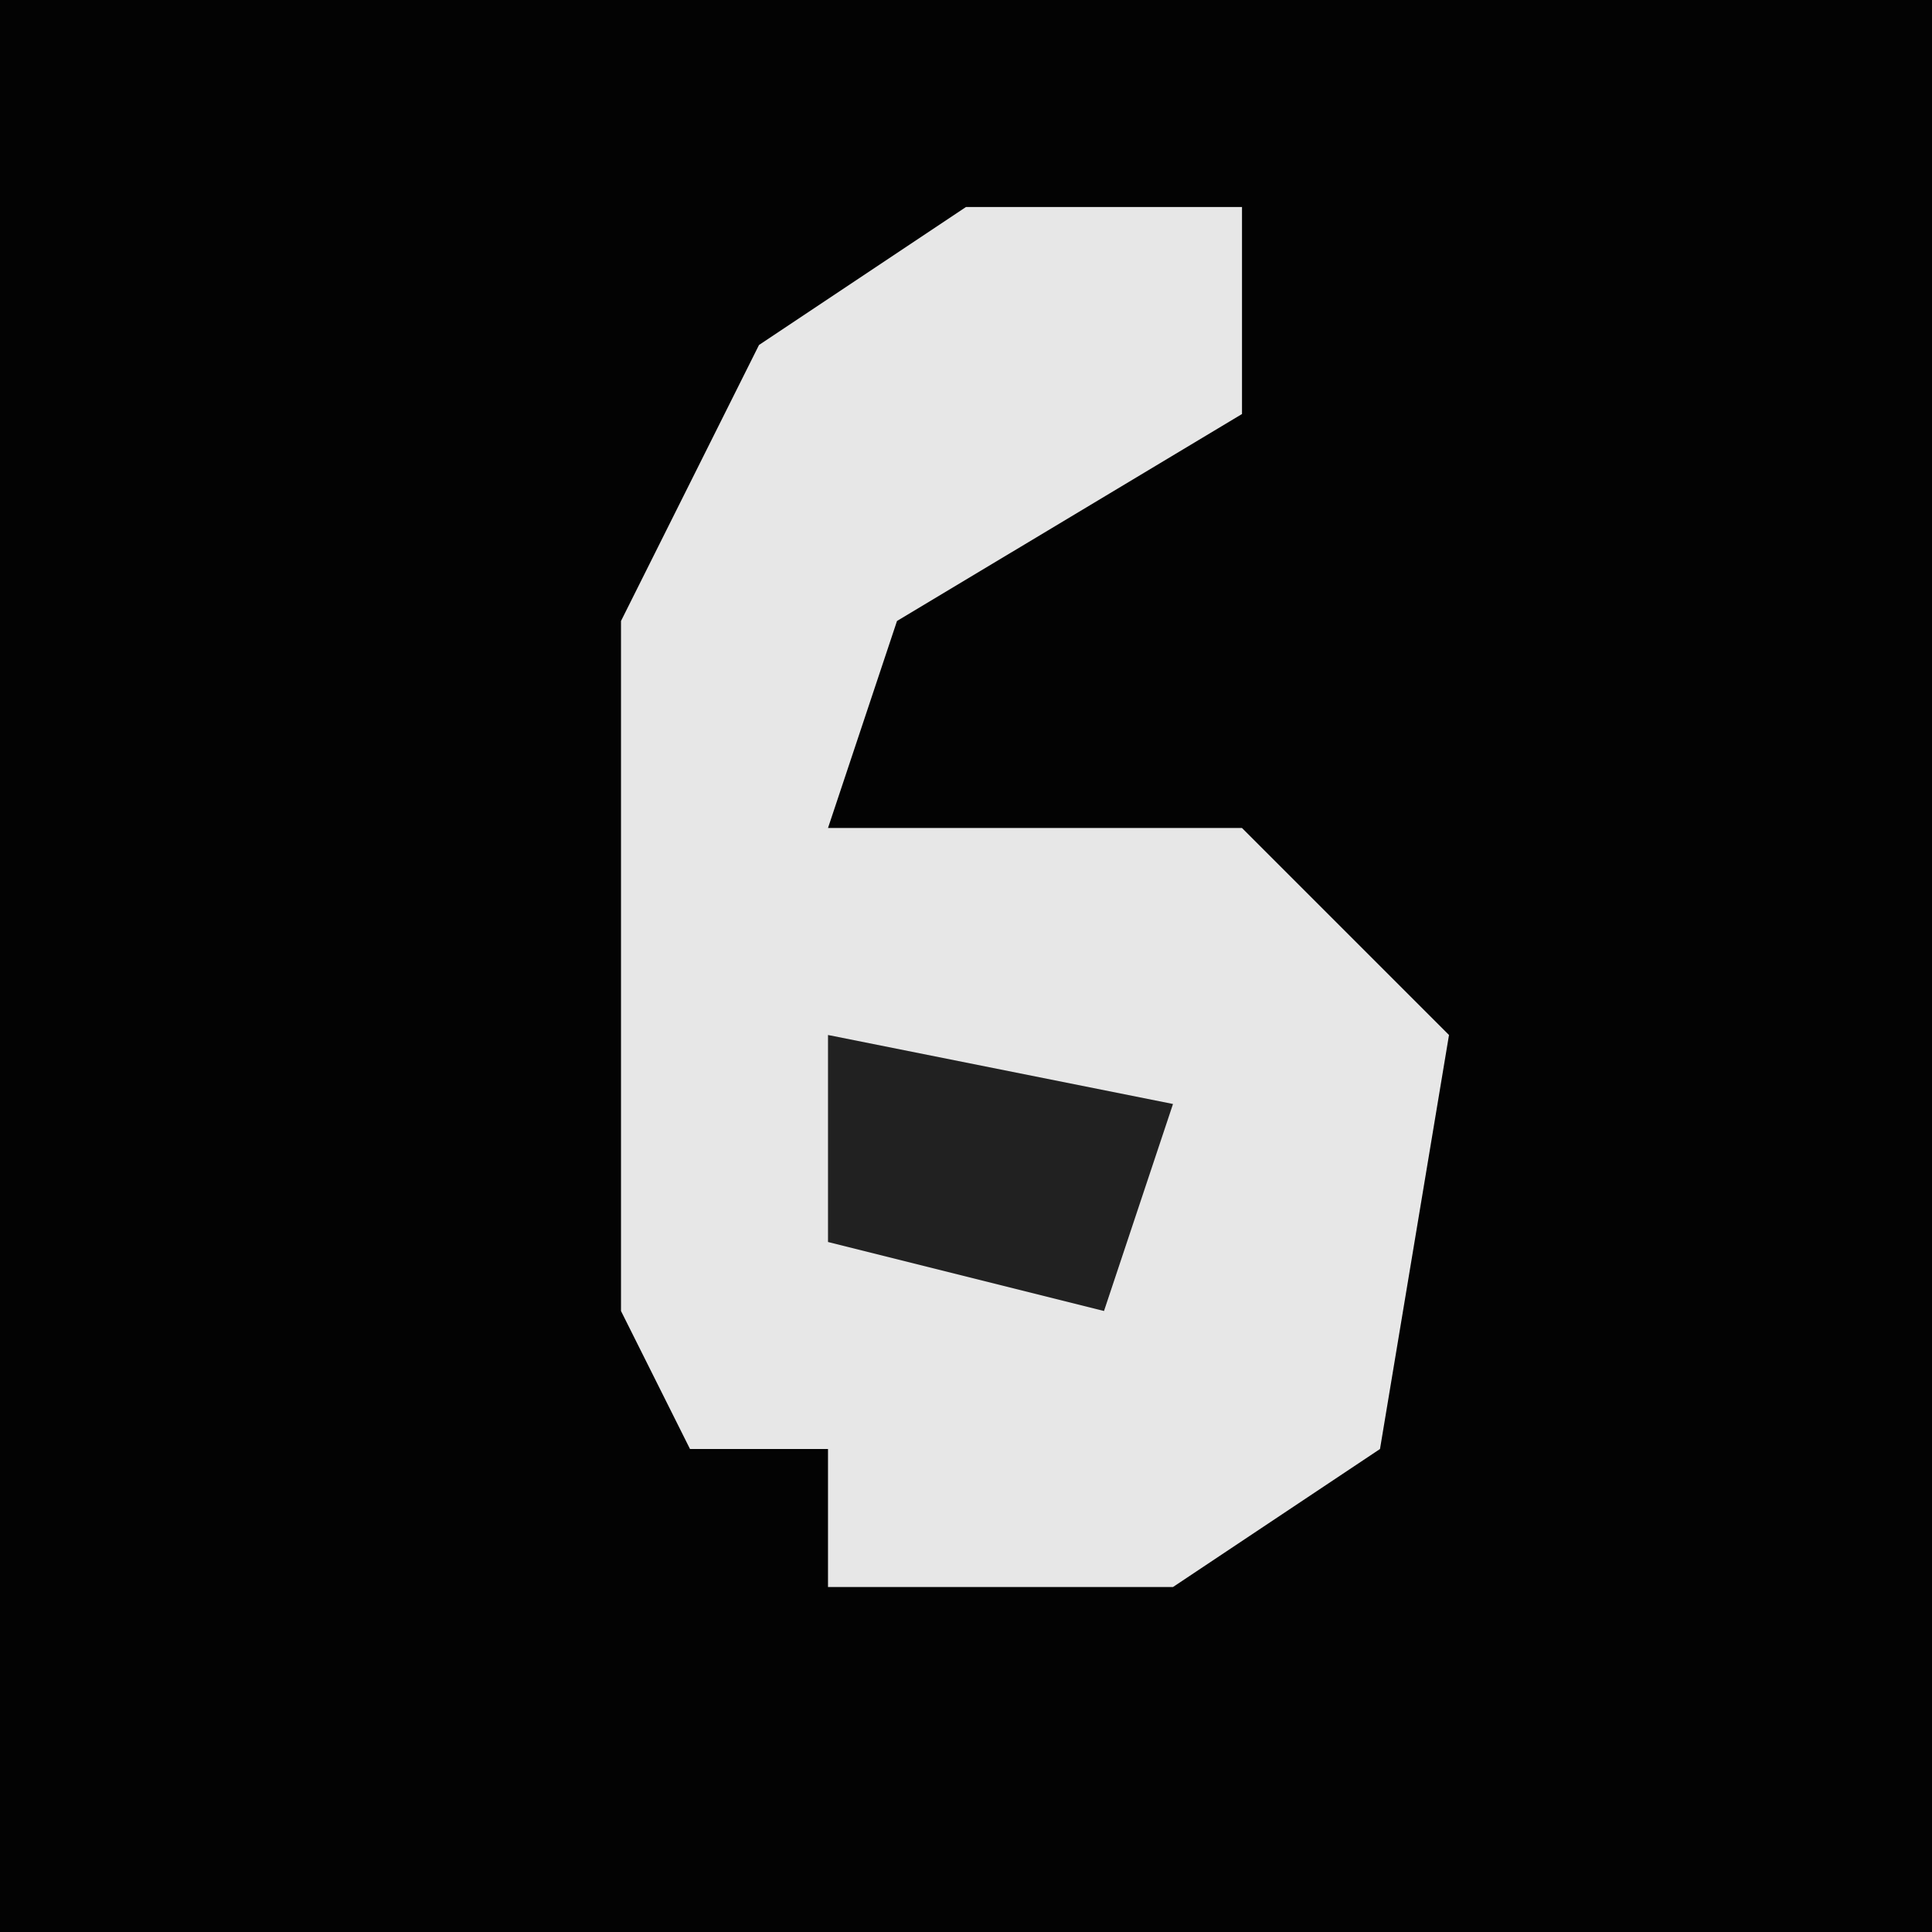 <?xml version="1.0" encoding="UTF-8"?>
<svg version="1.1" xmlns="http://www.w3.org/2000/svg" width="28" height="28">
<path d="M0,0 L28,0 L28,28 L0,28 Z " fill="#030303" transform="translate(0,0)"/>
<path d="M0,0 L4,0 L4,3 L-1,6 L-2,9 L4,9 L7,12 L6,18 L3,20 L-2,20 L-2,18 L-4,18 L-5,16 L-5,6 L-3,2 Z " fill="#E7E7E7" transform="translate(14,3)"/>
<path d="M0,0 L5,1 L4,4 L0,3 Z " fill="#212121" transform="translate(12,15)"/>
</svg>
